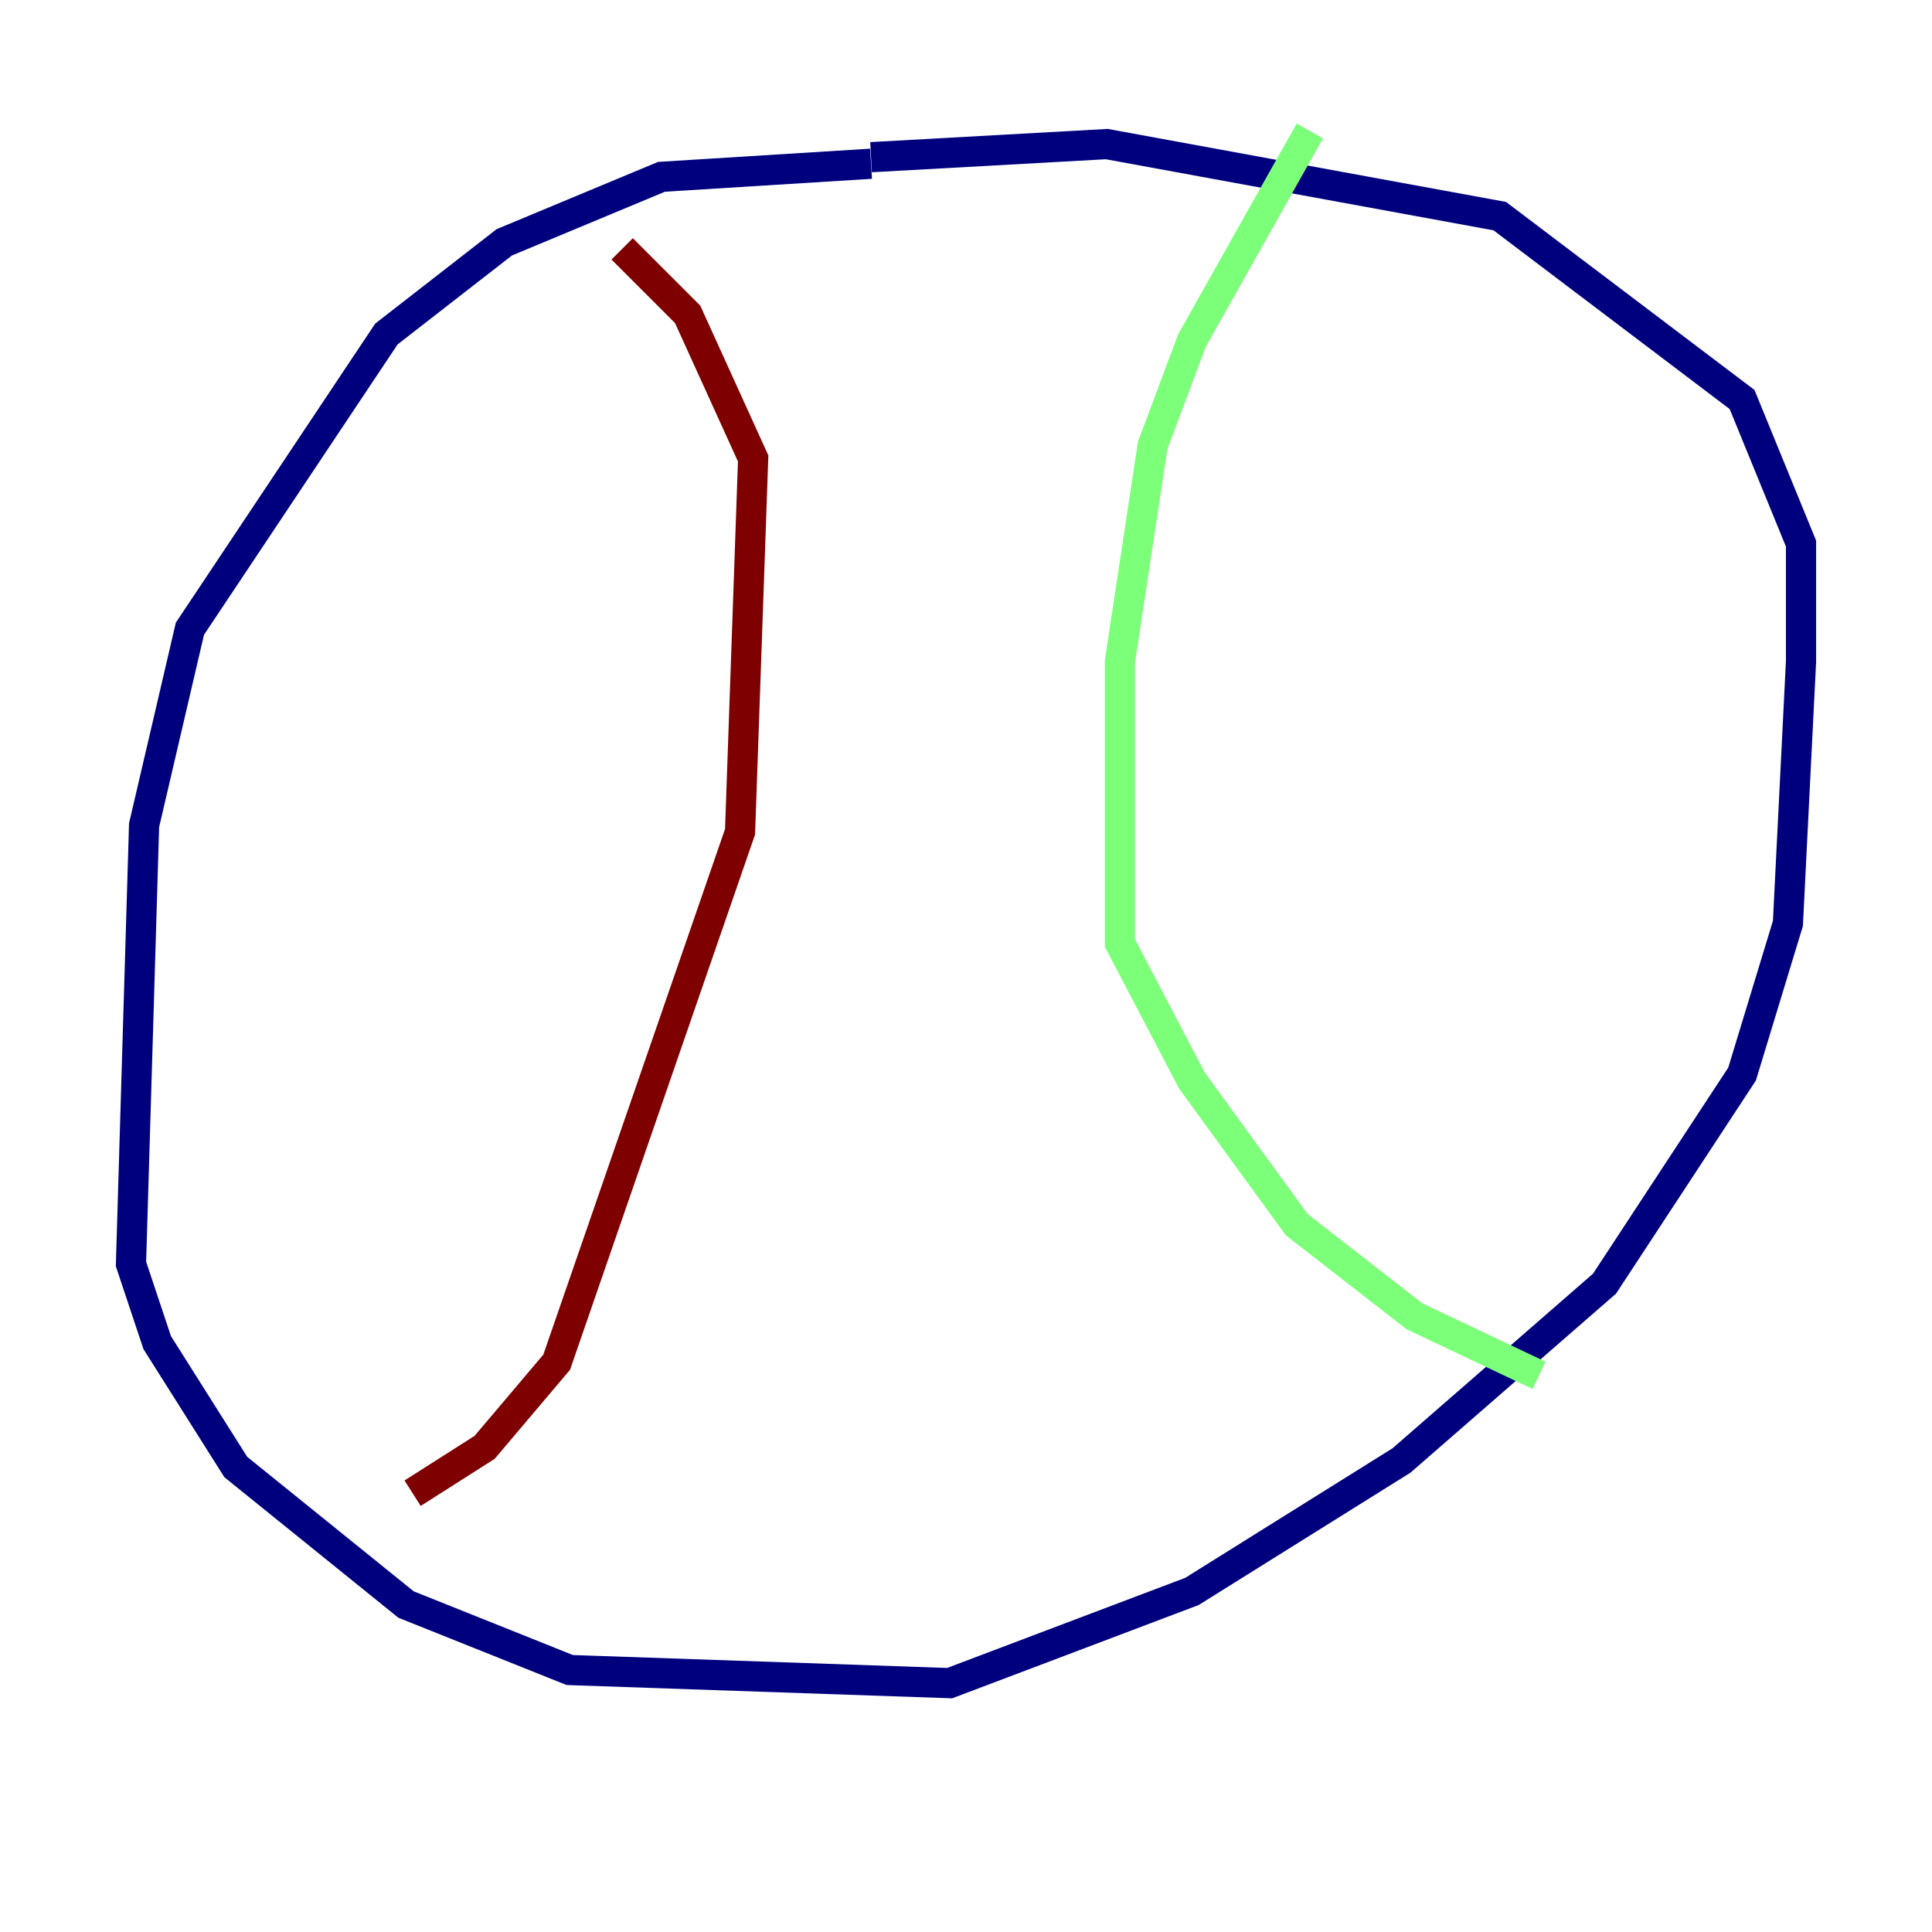 <?xml version="1.0" encoding="utf-8" ?>
<svg baseProfile="tiny" height="128" version="1.2" viewBox="0,0,128,128" width="128" xmlns="http://www.w3.org/2000/svg" xmlns:ev="http://www.w3.org/2001/xml-events" xmlns:xlink="http://www.w3.org/1999/xlink"><defs /><polyline fill="none" points="57.709,10.848 43.824,11.715 33.41,16.054 25.6,22.129 12.583,41.654 9.546,54.671 8.678,83.742 10.414,88.949 15.62,97.193 26.902,106.305 37.749,110.644 62.915,111.512 78.969,105.437 92.854,96.759 106.305,85.044 115.417,71.159 118.454,61.18 119.322,43.824 119.322,36.014 115.417,26.468 99.363,14.319 73.329,9.546 57.709,10.414" stroke="#00007f" stroke-width="2" /><polyline fill="none" points="86.78,8.678 78.969,22.563 76.366,29.505 74.197,43.824 74.197,62.481 78.969,71.593 85.912,81.139 93.722,87.214 101.966,91.119" stroke="#7cff79" stroke-width="2" /><polyline fill="none" points="27.336,98.929 32.108,95.891 36.881,90.251 49.031,55.105 49.898,30.373 45.559,20.827 41.22,16.488" stroke="#7f0000" stroke-width="2" /></svg>
